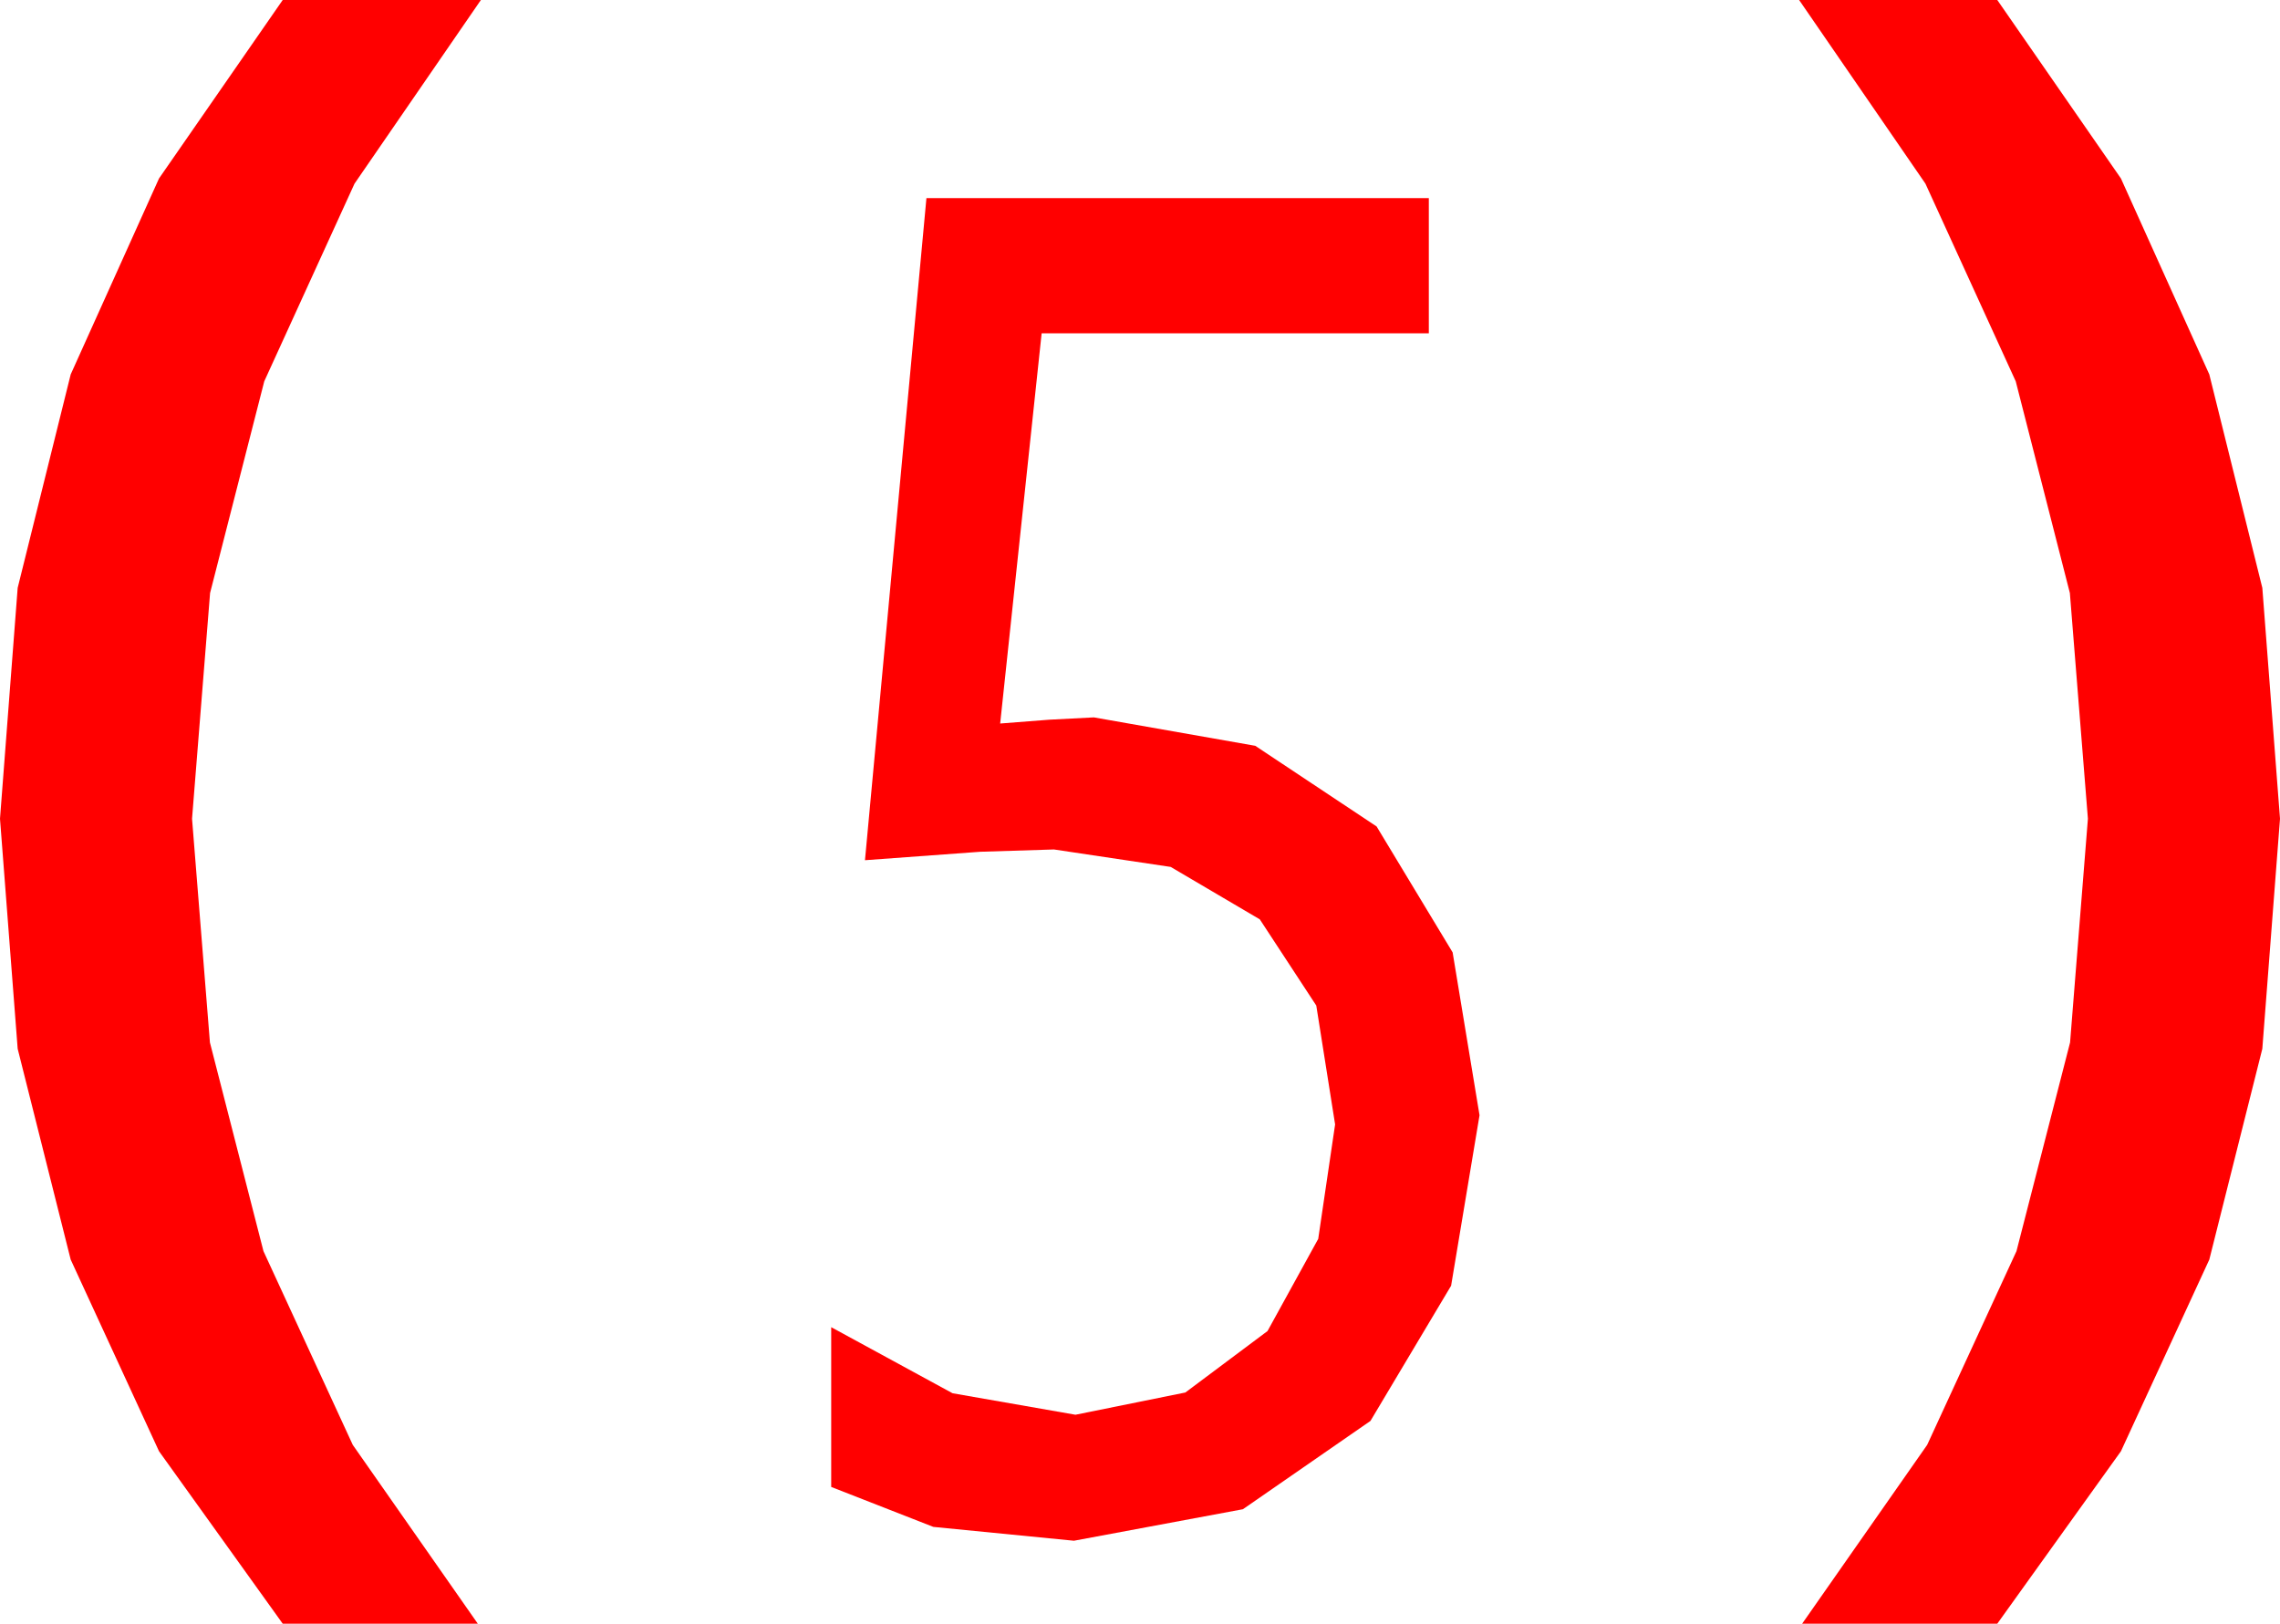 <?xml version="1.0" encoding="utf-8"?>
<!DOCTYPE svg PUBLIC "-//W3C//DTD SVG 1.1//EN" "http://www.w3.org/Graphics/SVG/1.1/DTD/svg11.dtd">
<svg width="43.477" height="30.967" xmlns="http://www.w3.org/2000/svg" xmlns:xlink="http://www.w3.org/1999/xlink" xmlns:xml="http://www.w3.org/XML/1998/namespace" version="1.1">
  <g>
    <g>
      <path style="fill:#FF0000;fill-opacity:1" d="M17.666,3.779L27.246,3.779 27.246,6.357 19.863,6.357 19.072,13.799 20.01,13.726 20.859,13.682 23.936,14.224 26.25,15.762 27.7,18.164 28.213,21.27 27.671,24.521 26.133,27.1 23.701,28.784 20.479,29.385 17.798,29.121 15.85,28.359 15.85,25.312 18.164,26.572 20.508,26.982 22.603,26.558 24.17,25.386 25.137,23.628 25.459,21.445 25.1,19.178 24.023,17.534 22.324,16.534 20.098,16.201 18.691,16.245 16.494,16.406 17.666,3.779z M34.307,0L38.086,0 40.444,3.404 42.129,7.141 43.14,11.212 43.477,15.615 43.14,20.002 42.129,24.023 40.444,27.678 38.086,30.967 34.365,30.967 36.749,27.557 38.452,23.862 39.474,19.882 39.814,15.615 39.47,11.31 38.438,7.273 36.716,3.503 34.307,0z M5.391,0L9.17,0 6.76,3.503 5.039,7.273 4.006,11.31 3.662,15.615 4.003,19.882 5.024,23.862 6.727,27.557 9.111,30.967 5.391,30.967 3.032,27.678 1.348,24.023 0.337,20.002 0,15.615 0.337,11.212 1.348,7.141 3.032,3.404 5.391,0z" />
    </g>
  </g>
</svg>